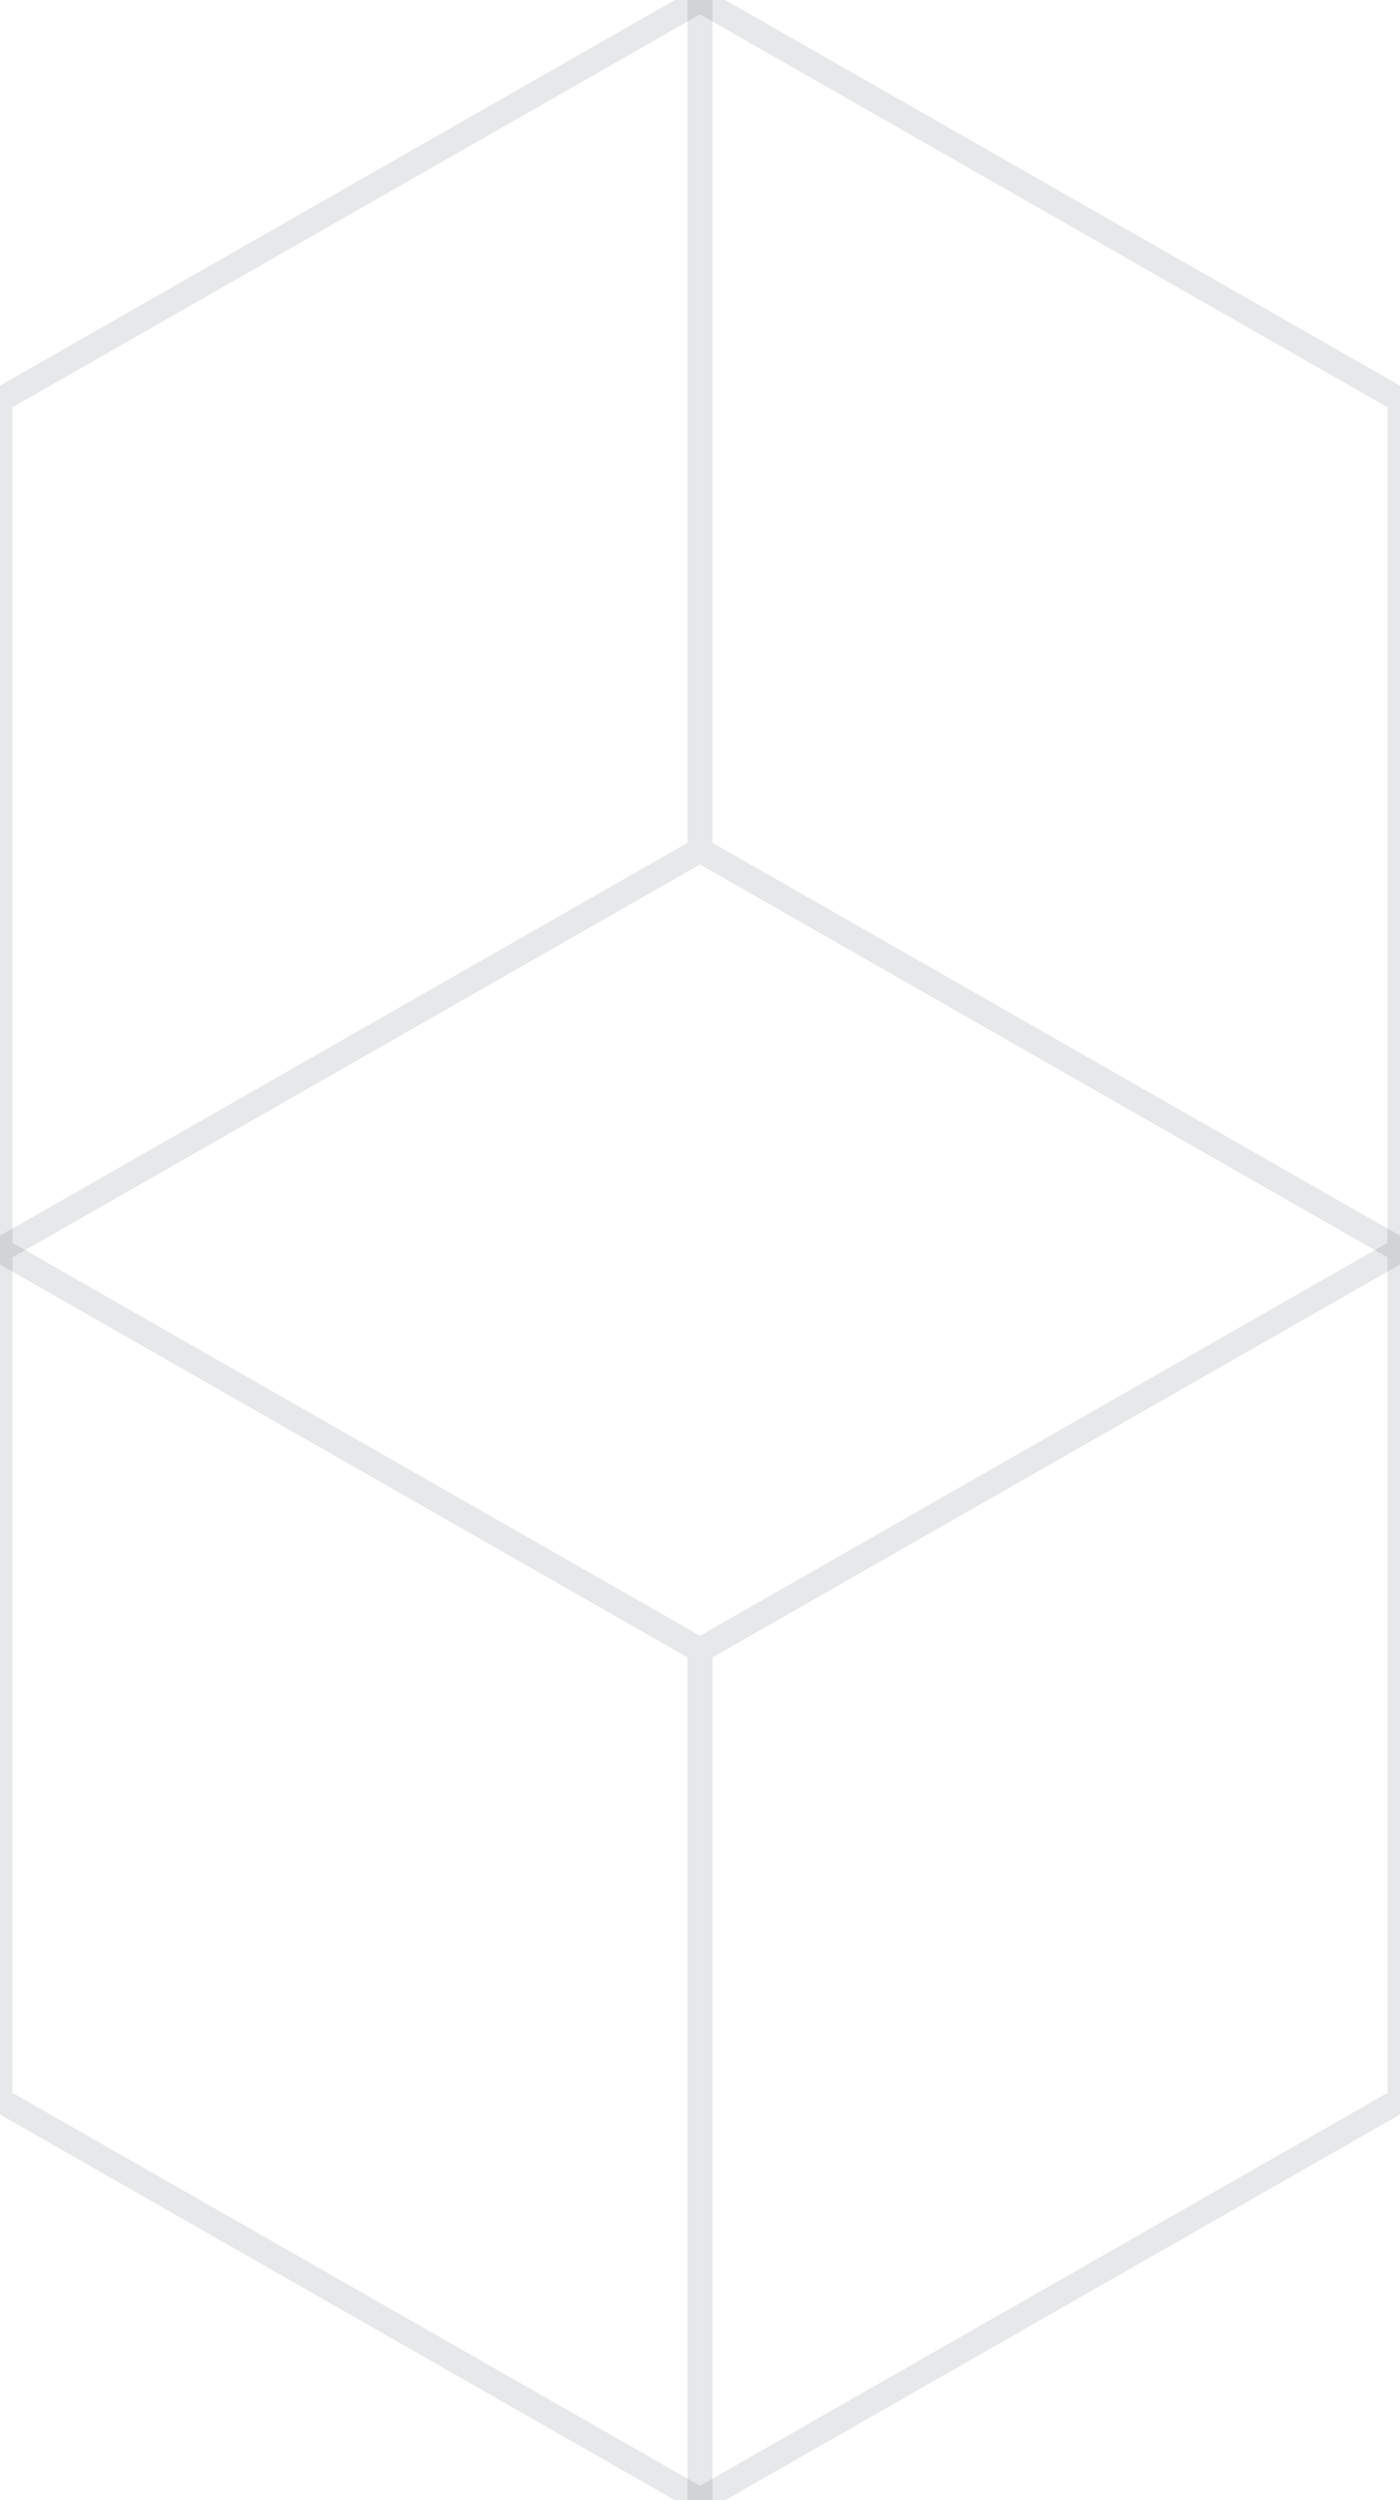 <?xml version="1.0" encoding="UTF-8" standalone="no"?>
<svg xmlns='http://www.w3.org/2000/svg' width='56' height='100'>
    <path d='M28 66L0 50L0 16L28 0L56 16L56 50L28 66L28 100' fill='none' stroke='#3d4852' stroke-opacity=".125" stroke-width='1'/>
    <path d='M28 0L28 34L0 50L0 84L28 100L56 84L56 50L28 34' fill='none' stroke='#3d4852' stroke-opacity=".125" stroke-width='1'/>
</svg>